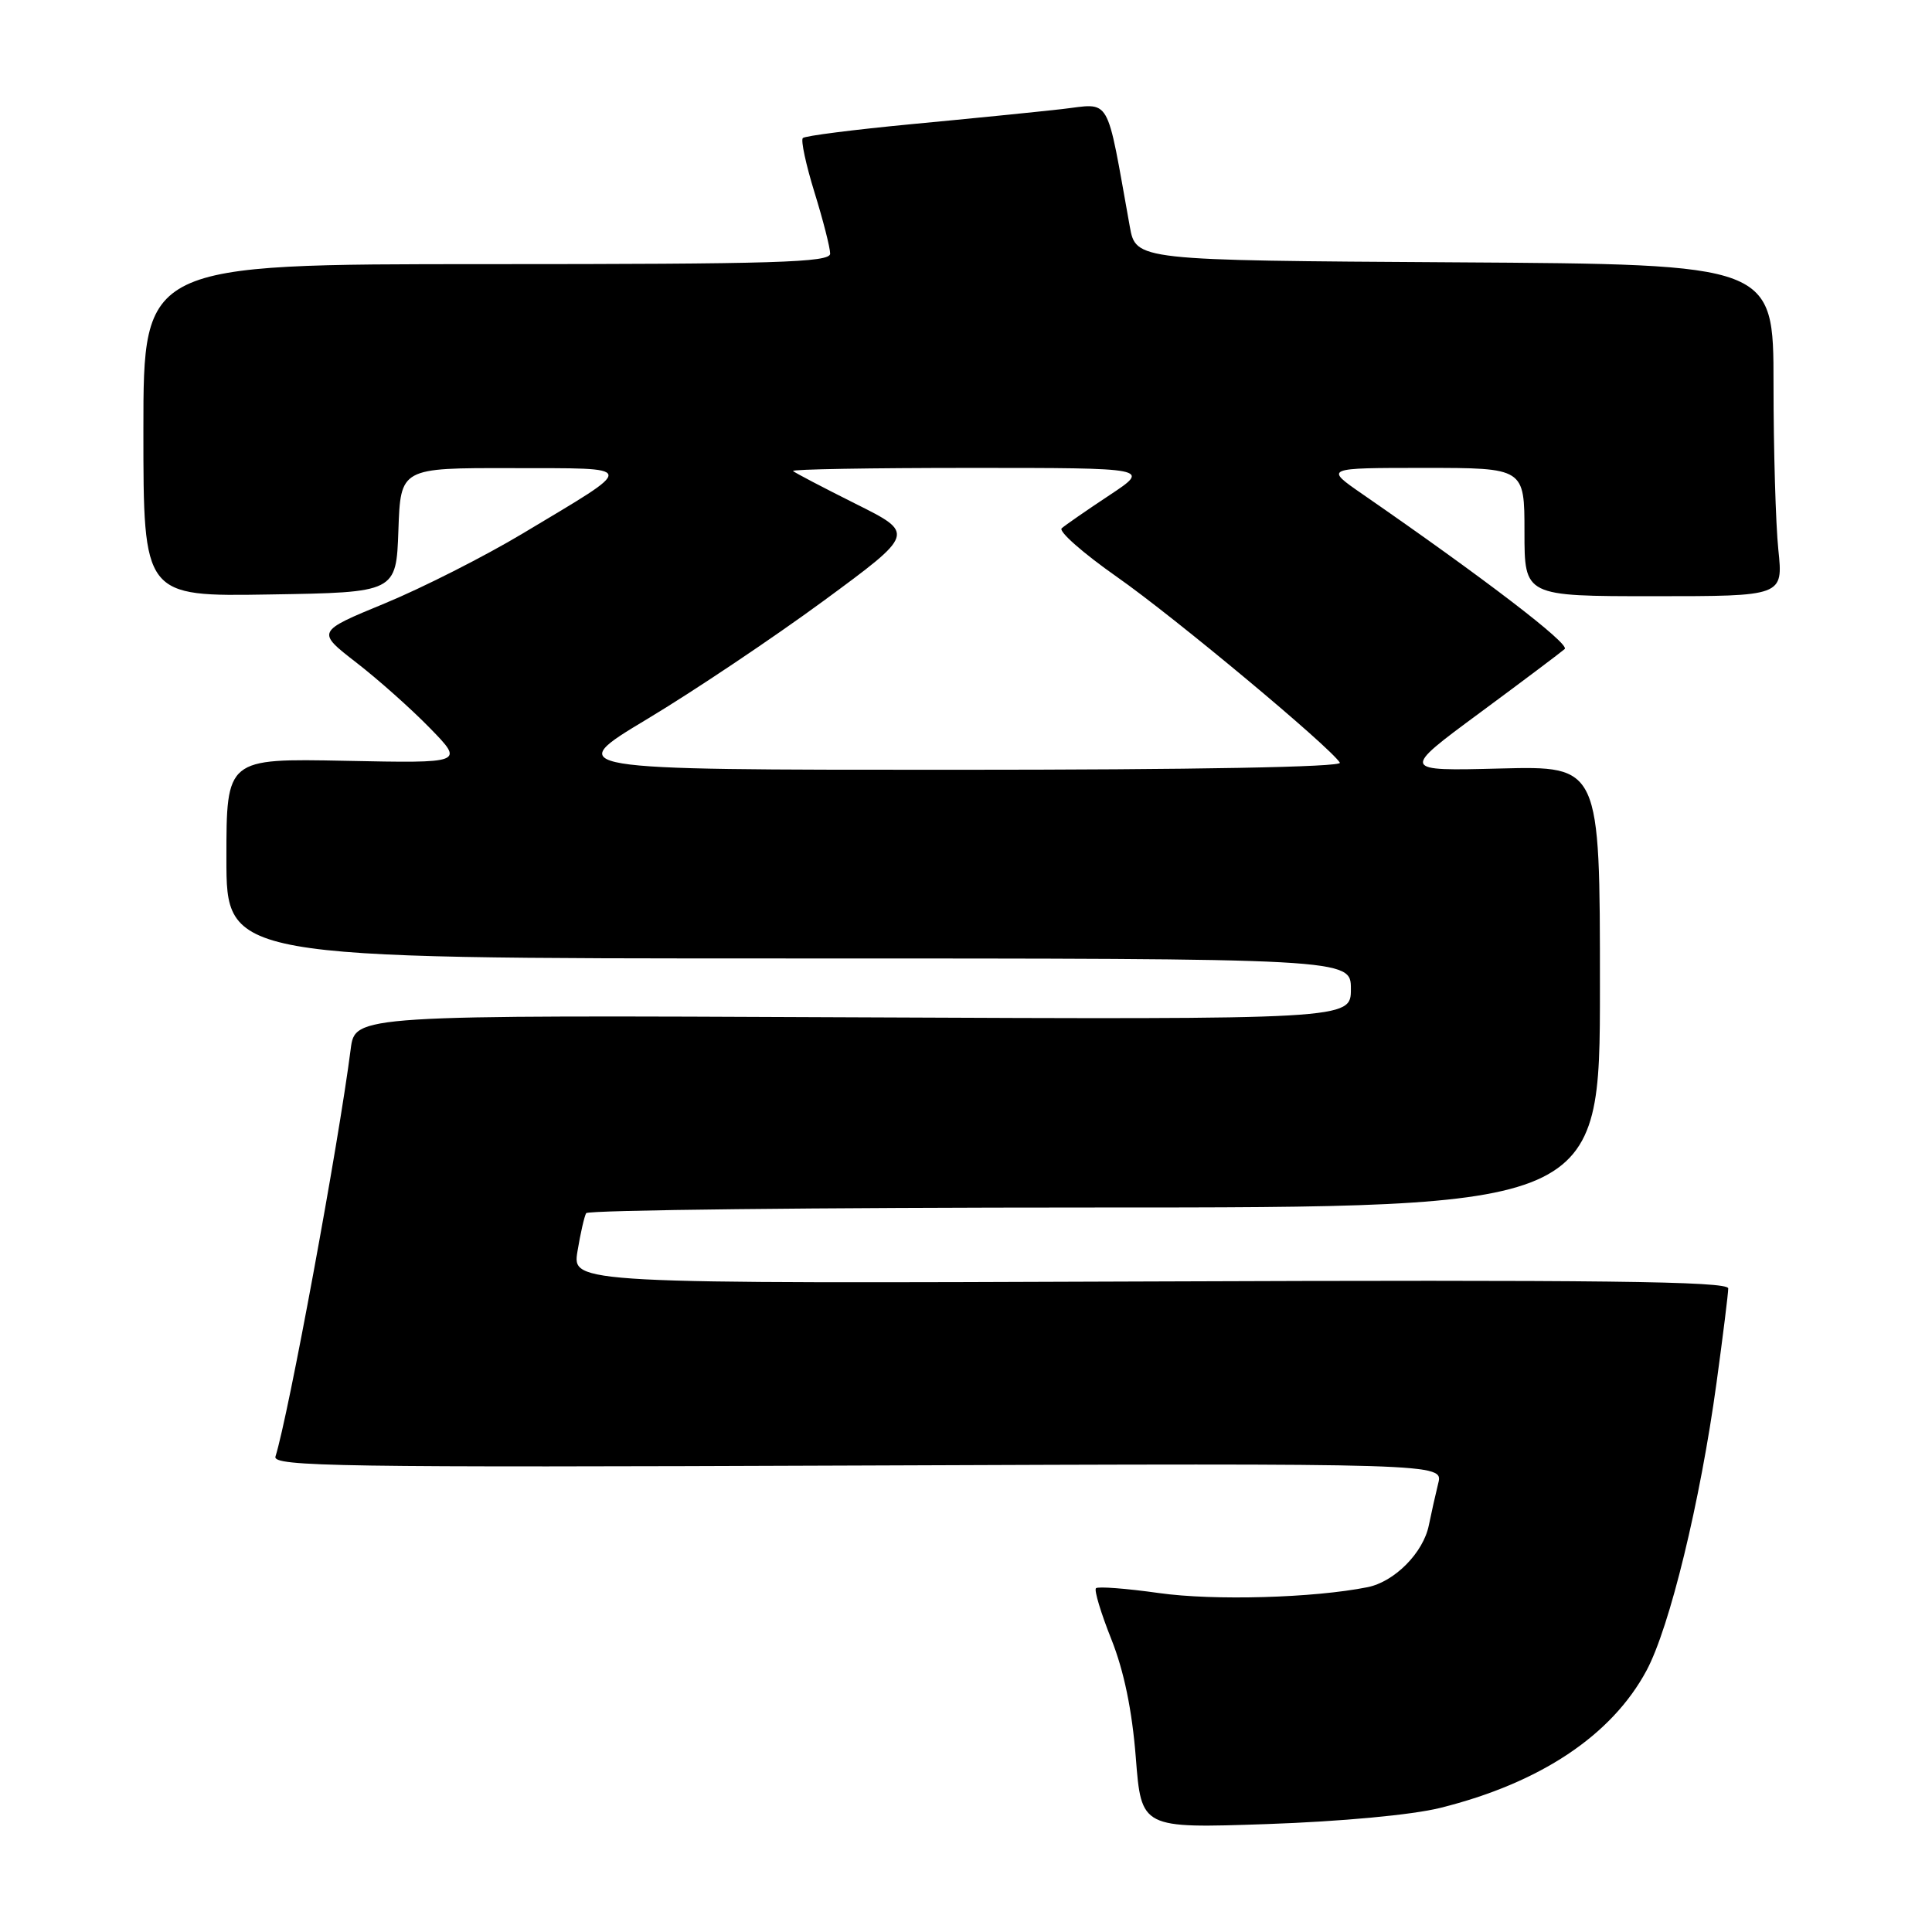 <?xml version="1.0" encoding="UTF-8" standalone="no"?>
<!DOCTYPE svg PUBLIC "-//W3C//DTD SVG 1.1//EN" "http://www.w3.org/Graphics/SVG/1.1/DTD/svg11.dtd" >
<svg xmlns="http://www.w3.org/2000/svg" xmlns:xlink="http://www.w3.org/1999/xlink" version="1.1" viewBox="0 0 256 256">
 <g >
 <path fill="currentColor"
d=" M 190.82 239.56 C 204.07 236.27 213.56 229.95 218.17 221.36 C 221.25 215.62 225.29 198.99 227.45 183.22 C 228.30 177.01 229.00 171.38 229.00 170.72 C 229.00 169.77 212.02 169.57 152.40 169.80 C 75.81 170.09 75.81 170.09 76.52 165.80 C 76.91 163.43 77.43 161.16 77.67 160.75 C 77.92 160.34 108.24 160.00 145.06 160.00 C 212.00 160.00 212.00 160.00 212.00 130.75 C 212.00 101.50 212.00 101.50 198.82 101.83 C 185.63 102.17 185.63 102.17 196.07 94.46 C 201.81 90.22 206.87 86.41 207.33 86.00 C 208.05 85.34 196.70 76.65 180.50 65.45 C 175.51 62.00 175.51 62.00 188.75 62.00 C 202.00 62.00 202.00 62.00 202.00 70.50 C 202.00 79.00 202.00 79.00 219.14 79.00 C 236.28 79.00 236.28 79.00 235.64 72.85 C 235.29 69.47 235.00 59.58 235.00 50.86 C 235.00 35.02 235.00 35.02 192.75 34.76 C 150.51 34.50 150.51 34.50 149.70 30.00 C 146.51 12.29 147.33 13.70 140.68 14.46 C 137.39 14.83 128.44 15.73 120.79 16.45 C 113.15 17.18 106.67 18.00 106.38 18.29 C 106.09 18.57 106.79 21.82 107.93 25.51 C 109.07 29.19 110.00 32.84 110.00 33.61 C 110.00 34.78 102.75 35.00 64.50 35.00 C 19.00 35.00 19.00 35.00 19.00 57.02 C 19.00 79.05 19.00 79.05 35.75 78.77 C 52.50 78.50 52.50 78.50 52.79 70.25 C 53.08 62.00 53.08 62.00 67.79 62.03 C 84.70 62.07 84.60 61.49 69.28 70.68 C 64.21 73.72 55.98 77.89 50.99 79.95 C 41.92 83.69 41.92 83.69 47.21 87.79 C 50.12 90.04 54.52 93.96 57.00 96.51 C 61.50 101.13 61.50 101.13 45.75 100.81 C 30.00 100.50 30.00 100.50 30.00 113.75 C 30.00 127.00 30.00 127.00 104.50 127.00 C 179.00 127.00 179.00 127.00 179.00 131.05 C 179.00 135.09 179.00 135.09 113.02 134.80 C 47.05 134.50 47.05 134.50 46.47 139.00 C 44.86 151.60 38.22 187.55 36.50 193.00 C 36.08 194.33 45.01 194.46 113.63 194.19 C 191.25 193.89 191.25 193.89 190.57 196.56 C 190.21 198.03 189.65 200.52 189.33 202.10 C 188.60 205.74 184.79 209.59 181.21 210.31 C 174.07 211.74 160.83 212.11 153.59 211.09 C 149.25 210.48 145.48 210.19 145.22 210.45 C 144.96 210.70 145.88 213.75 147.26 217.21 C 148.93 221.40 150.01 226.63 150.50 232.88 C 151.23 242.27 151.23 242.27 167.87 241.70 C 177.68 241.36 187.09 240.49 190.82 239.56 Z  M 85.80 95.25 C 91.98 91.54 102.49 84.49 109.15 79.60 C 121.26 70.69 121.26 70.69 113.38 66.76 C 109.05 64.59 105.31 62.64 105.08 62.41 C 104.85 62.18 115.42 62.00 128.57 62.00 C 152.47 62.00 152.47 62.00 146.99 65.63 C 143.97 67.63 141.13 69.60 140.68 70.00 C 140.23 70.41 143.52 73.30 147.98 76.43 C 155.59 81.75 176.25 98.98 177.54 101.06 C 177.90 101.64 158.39 102.00 126.34 102.00 C 74.56 102.00 74.56 102.00 85.80 95.25 Z "/>
</g>
</svg>